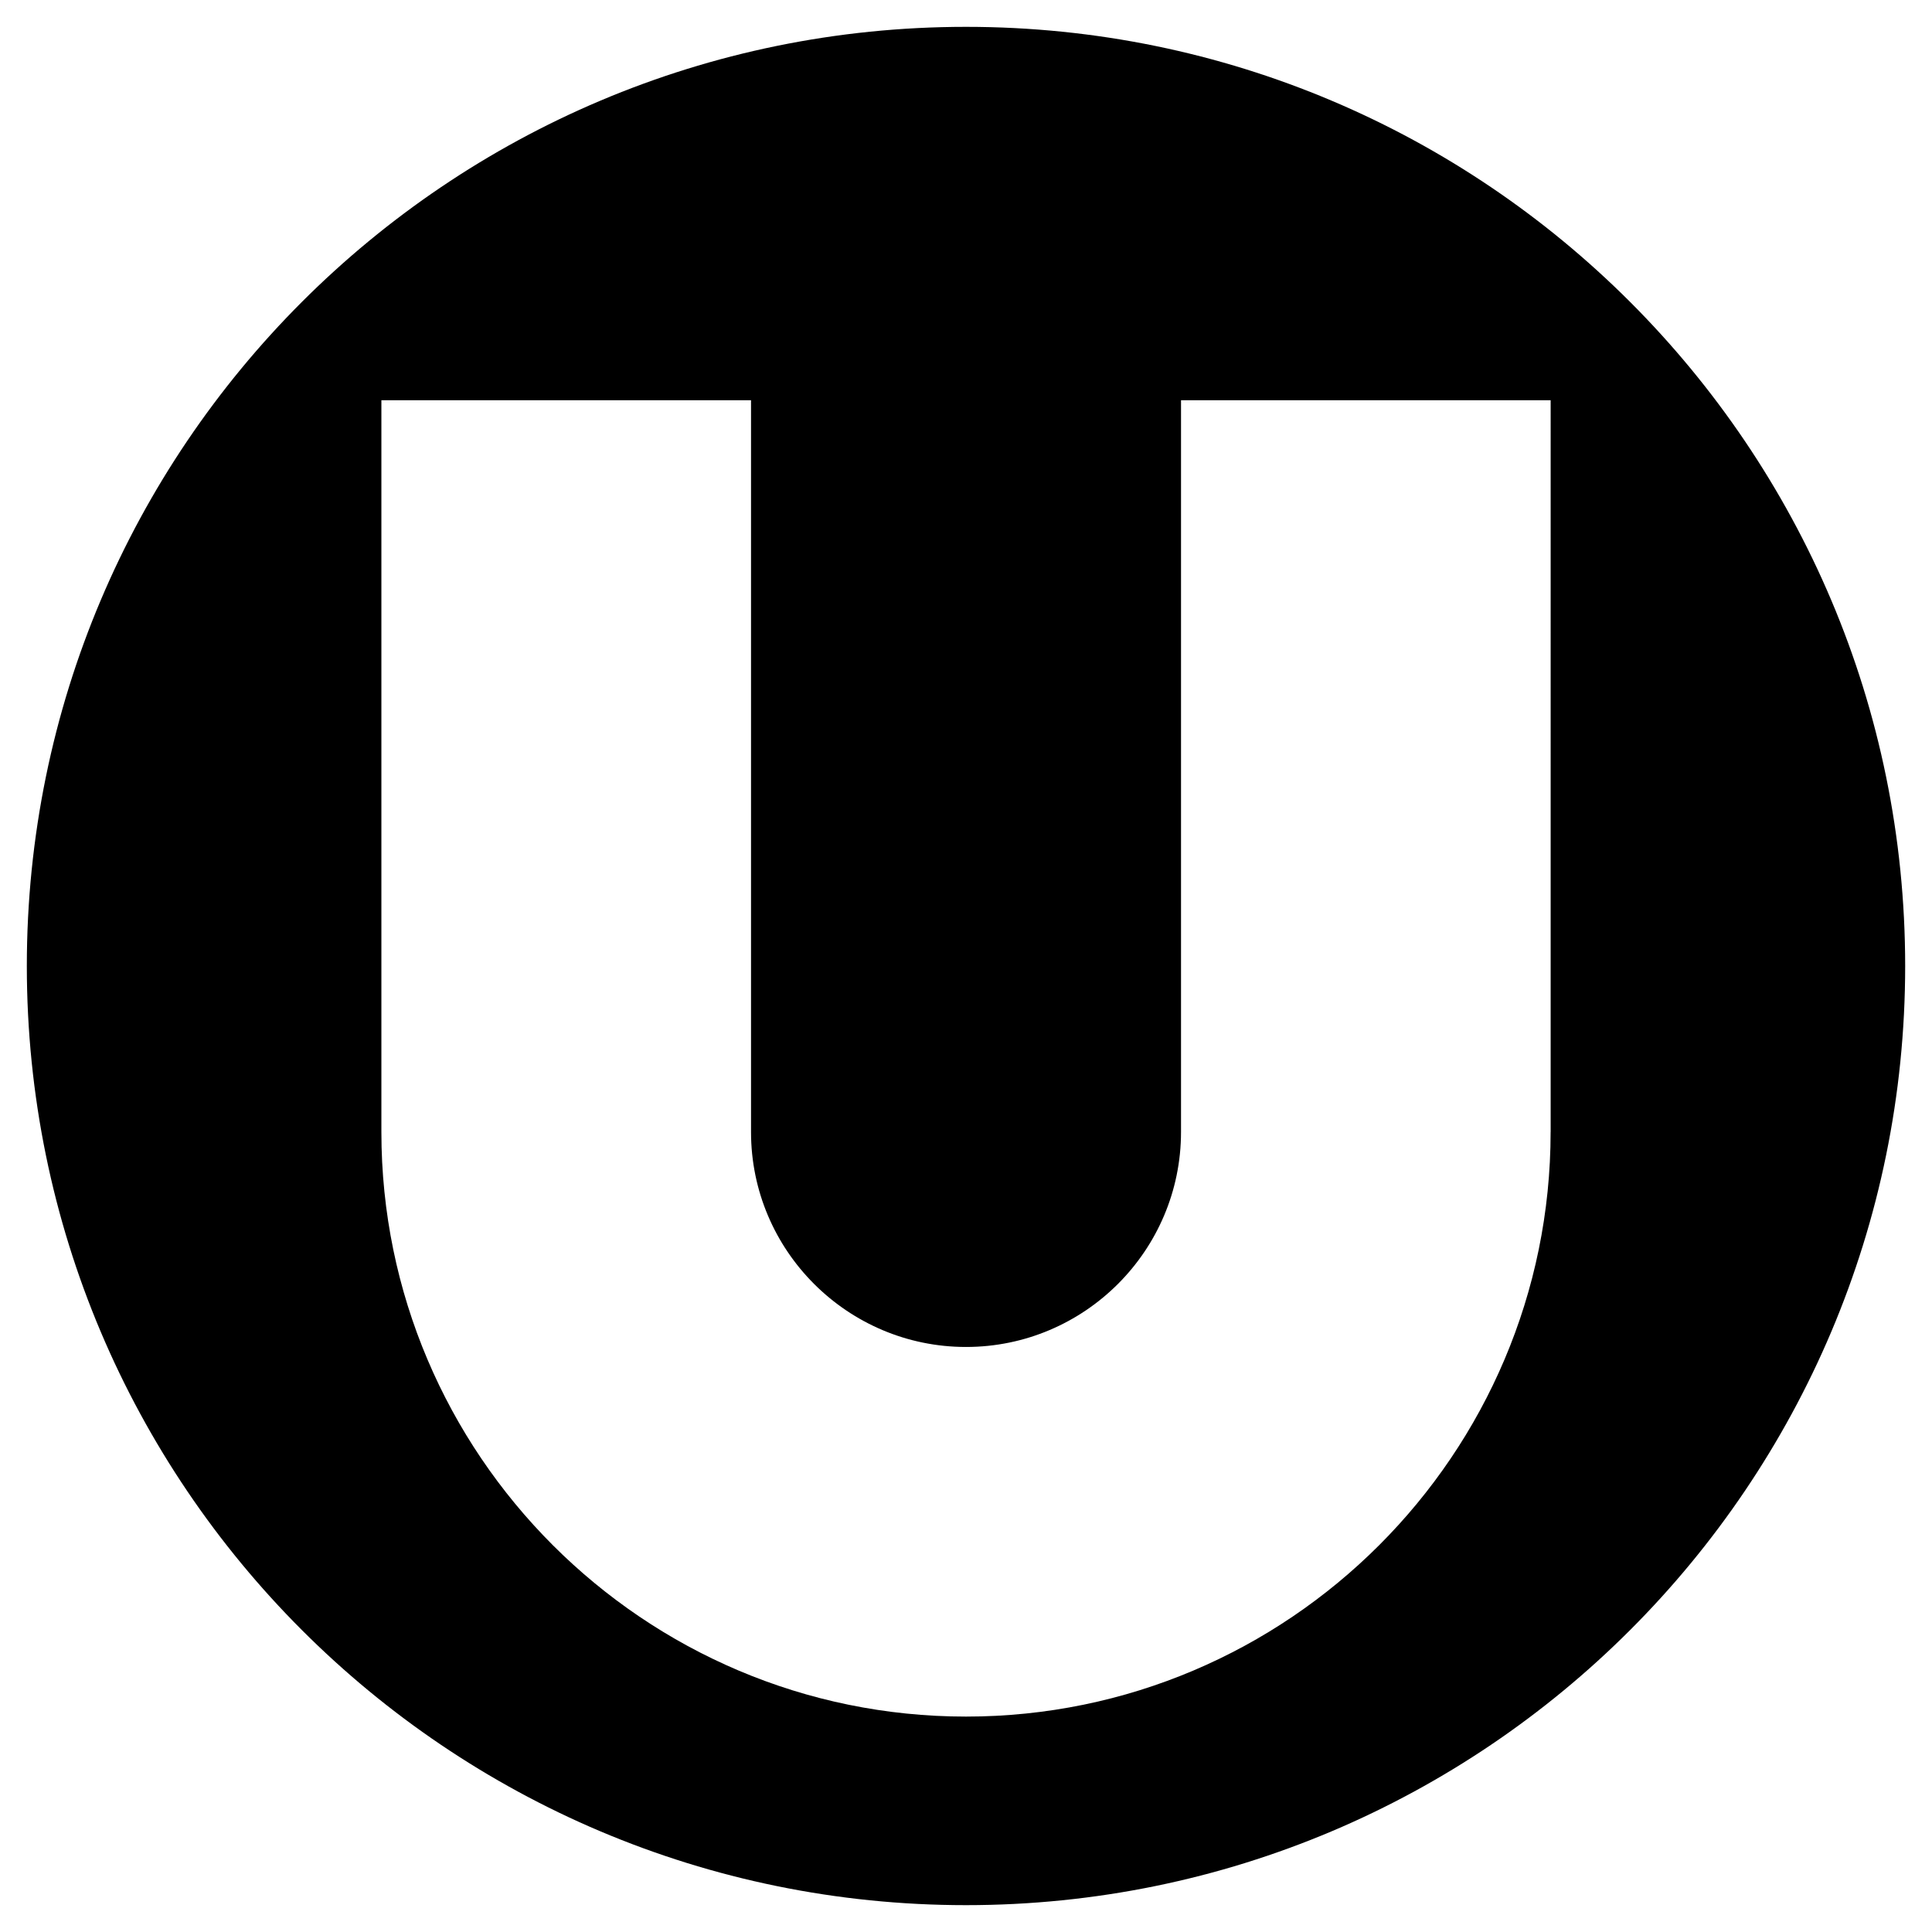 <?xml version="1.0" encoding="utf-8"?>
<!-- Generator: Adobe Illustrator 16.0.0, SVG Export Plug-In . SVG Version: 6.00 Build 0)  -->
<!DOCTYPE svg PUBLIC "-//W3C//DTD SVG 1.1//EN" "http://www.w3.org/Graphics/SVG/1.1/DTD/svg11.dtd">
<svg version="1.1" id="Layer_2" xmlns="http://www.w3.org/2000/svg" xmlns:xlink="http://www.w3.org/1999/xlink" x="0px" y="0px"
	 width="96px" height="96px" viewBox="0 0 96 96" enable-background="new 0 0 96 96" xml:space="preserve">
<path d="M48,1.334C22.227,1.334,1.333,22.227,1.333,48S22.227,94.666,48,94.666S94.667,73.773,94.667,48S73.773,1.334,48,1.334z
	 M77.049,56.247c0,16.018-13.031,29.049-29.049,29.049S18.951,72.265,18.951,56.247V19.888h18.367v36.359
	c0,5.89,4.792,10.683,10.683,10.683s10.683-4.793,10.683-10.683V19.888h18.367V56.247z"/>
</svg>
